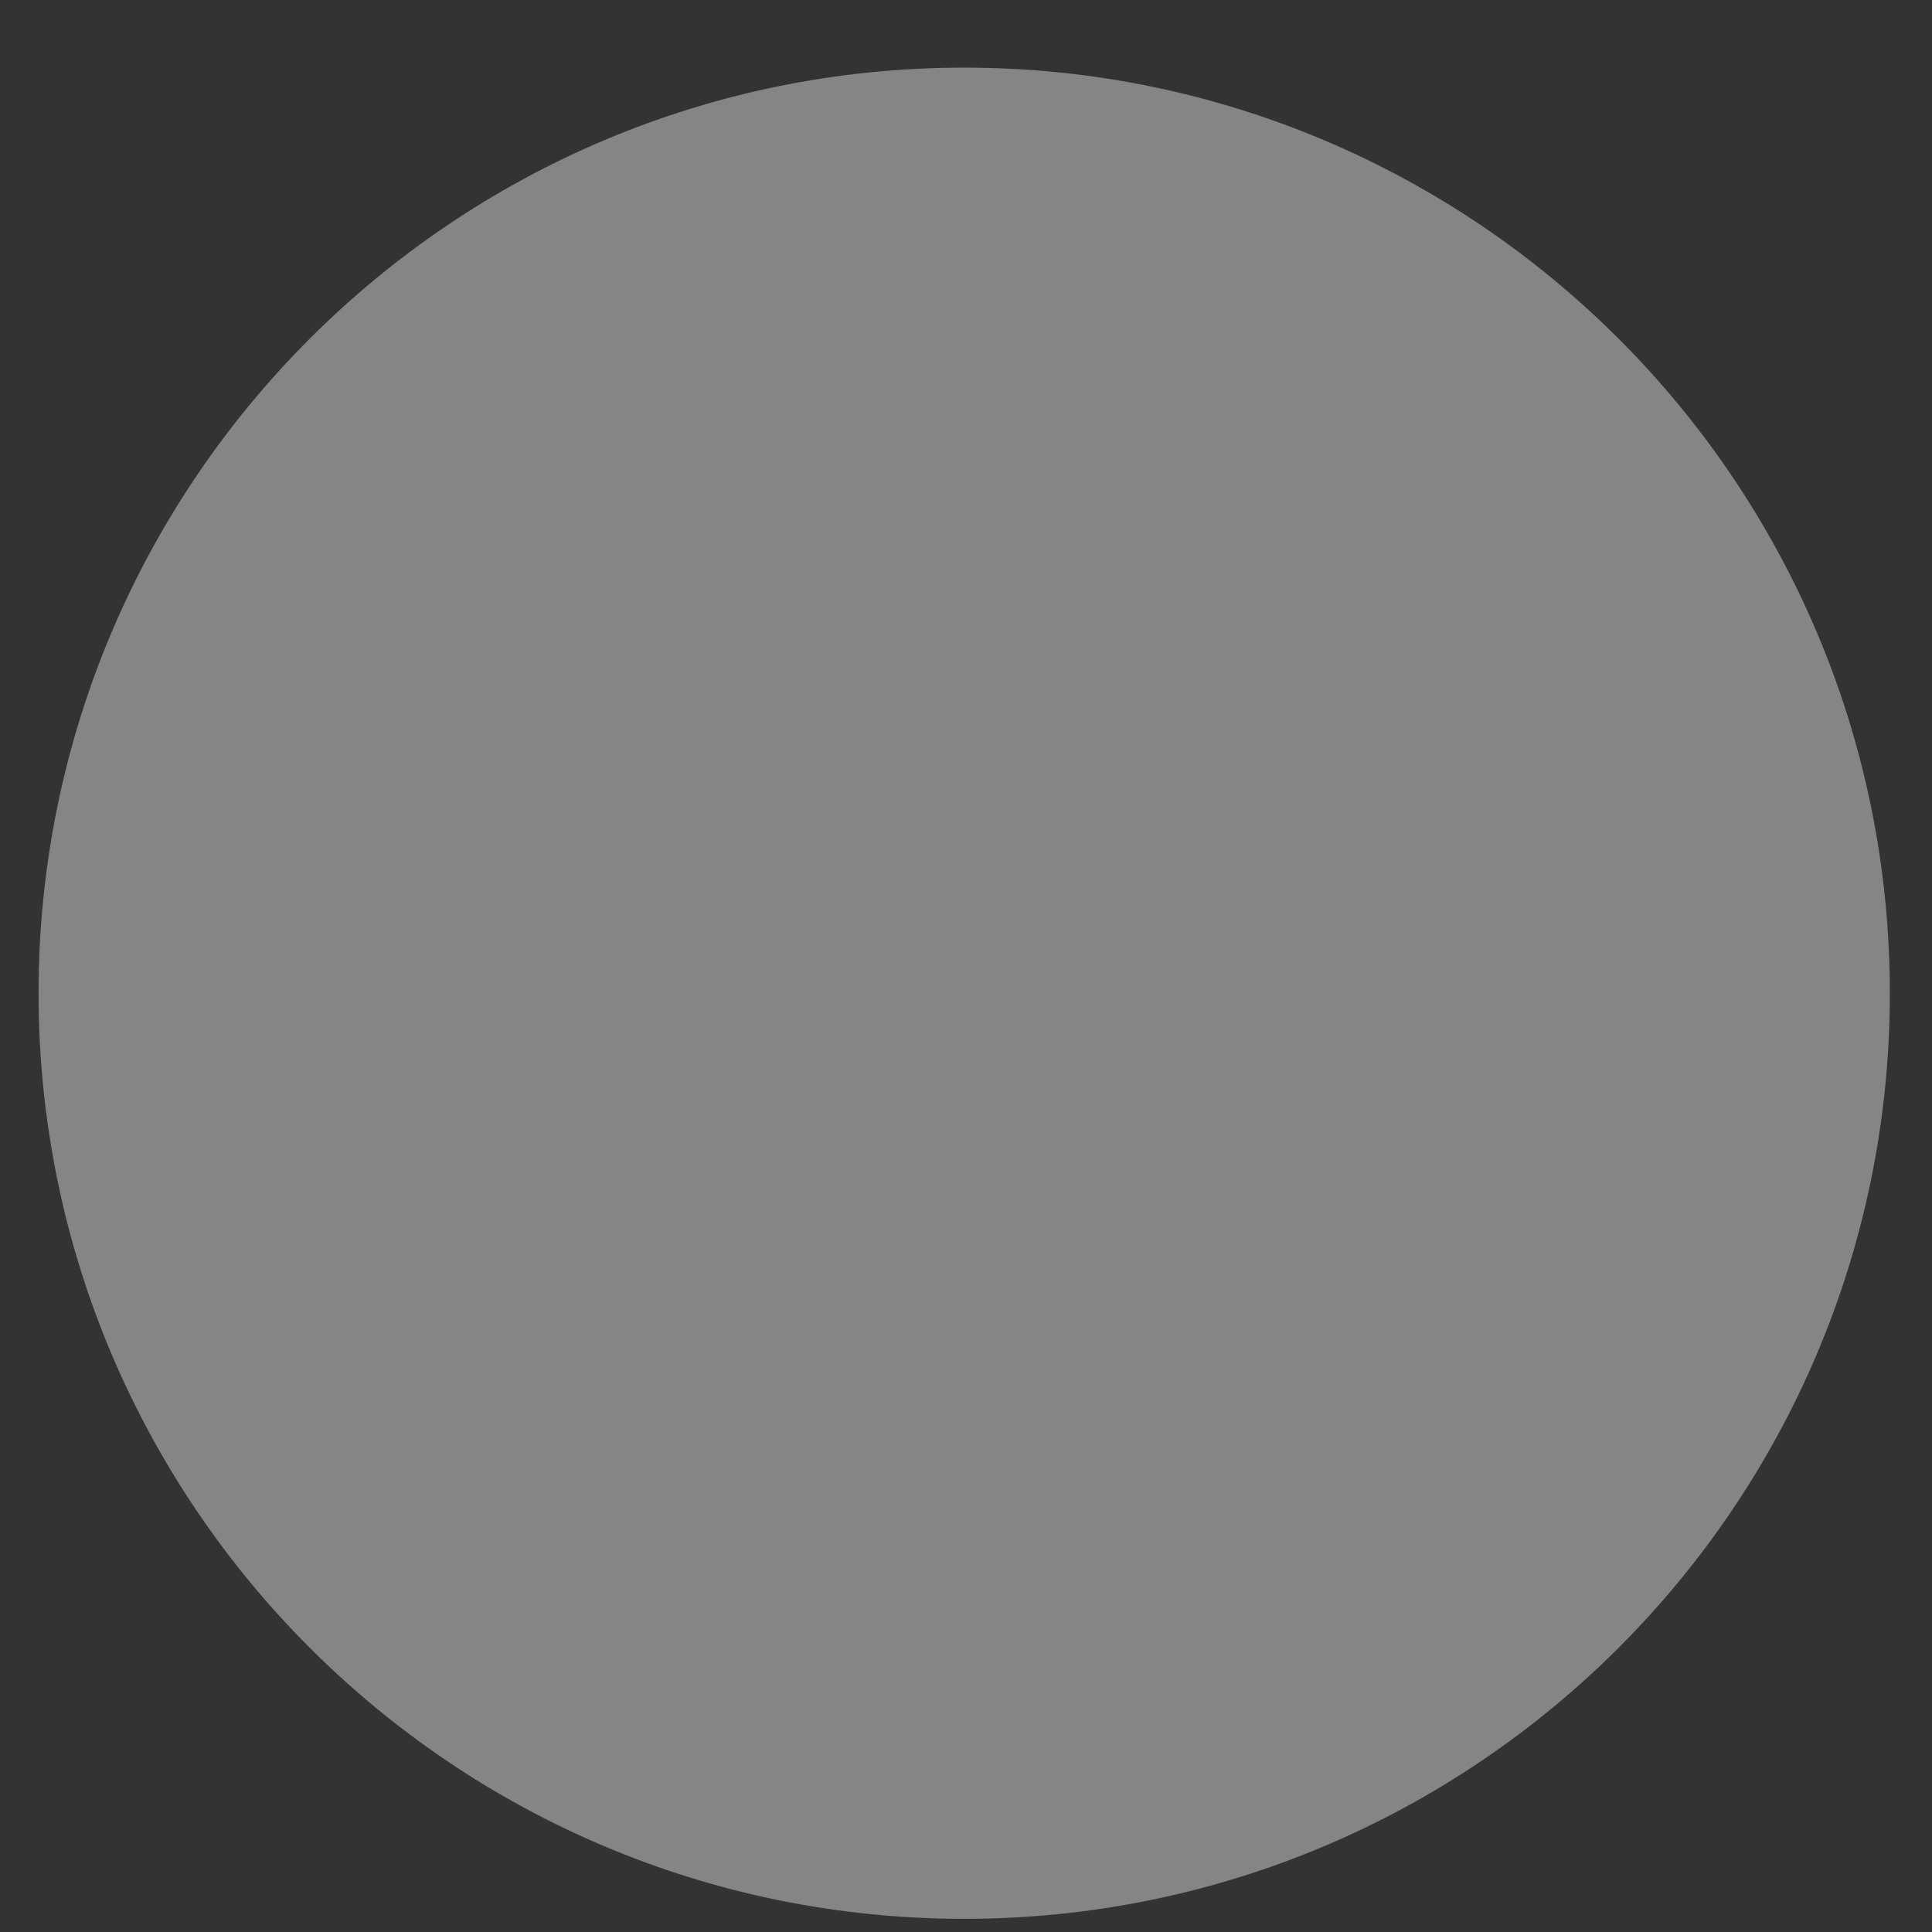 <svg width="22" height="22" viewBox="0 0 22 22" fill="none" xmlns="http://www.w3.org/2000/svg">
<rect x="0" y="0" width="22" height="22" fill="#333333" stroke="none"/>
<path opacity="0.4" fillRule="evenodd" clipRule="evenodd" d="M10.979 0.77C16.8 0.77 21.52 5.49 21.52 11.31C21.52 17.131 16.8 21.85 10.979 21.85C5.159 21.85 0.439 17.131 0.439 11.31C0.439 5.489 5.159 0.77 10.979 0.77ZM11.783 4.656C12.775 4.656 13.578 5.459 13.578 6.451C13.578 7.44 12.775 8.244 11.783 8.244C10.792 8.244 9.99 7.44 9.99 6.451C9.99 5.459 10.792 4.656 11.783 4.656ZM8.74 9.243H12.488C13.083 9.243 13.249 9.752 13.139 10.142C13.027 10.53 11.969 16.129 12.341 16.76C12.712 17.392 13.572 16.344 13.869 16.327C14.165 16.308 14.389 16.581 14.227 17.015C14.065 17.445 13.119 18.4 11.128 18.4C9.137 18.4 8.456 16.741 8.79 15.034C9.124 13.327 9.574 11.211 9.6 10.92C9.624 10.629 9.585 10.252 9.109 10.257C8.936 10.257 8.768 10.252 8.626 10.226C7.936 10.097 8.117 9.226 8.74 9.244L8.74 9.243Z" fill="white"/>
</svg>
